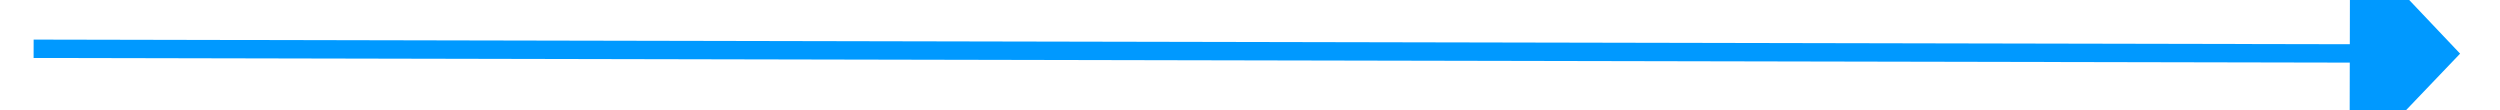 ﻿<?xml version="1.0" encoding="utf-8"?>
<svg version="1.1" xmlns:xlink="http://www.w3.org/1999/xlink" width="136px" height="6px" preserveAspectRatio="xMinYMid meet" viewBox="1308 837  136 4" xmlns="http://www.w3.org/2000/svg">
  <path d="M 1436 844.8  L 1442 838.5  L 1436 832.2  L 1436 844.8  Z " fill-rule="nonzero" fill="#0099ff" stroke="none" transform="matrix(1 0.002 -0.002 1 1.506 -2.466 )" />
  <path d="M 1310 838.5  L 1437 838.5  " stroke-width="1" stroke="#0099ff" fill="none" transform="matrix(1 0.002 -0.002 1 1.506 -2.466 )" />
</svg>